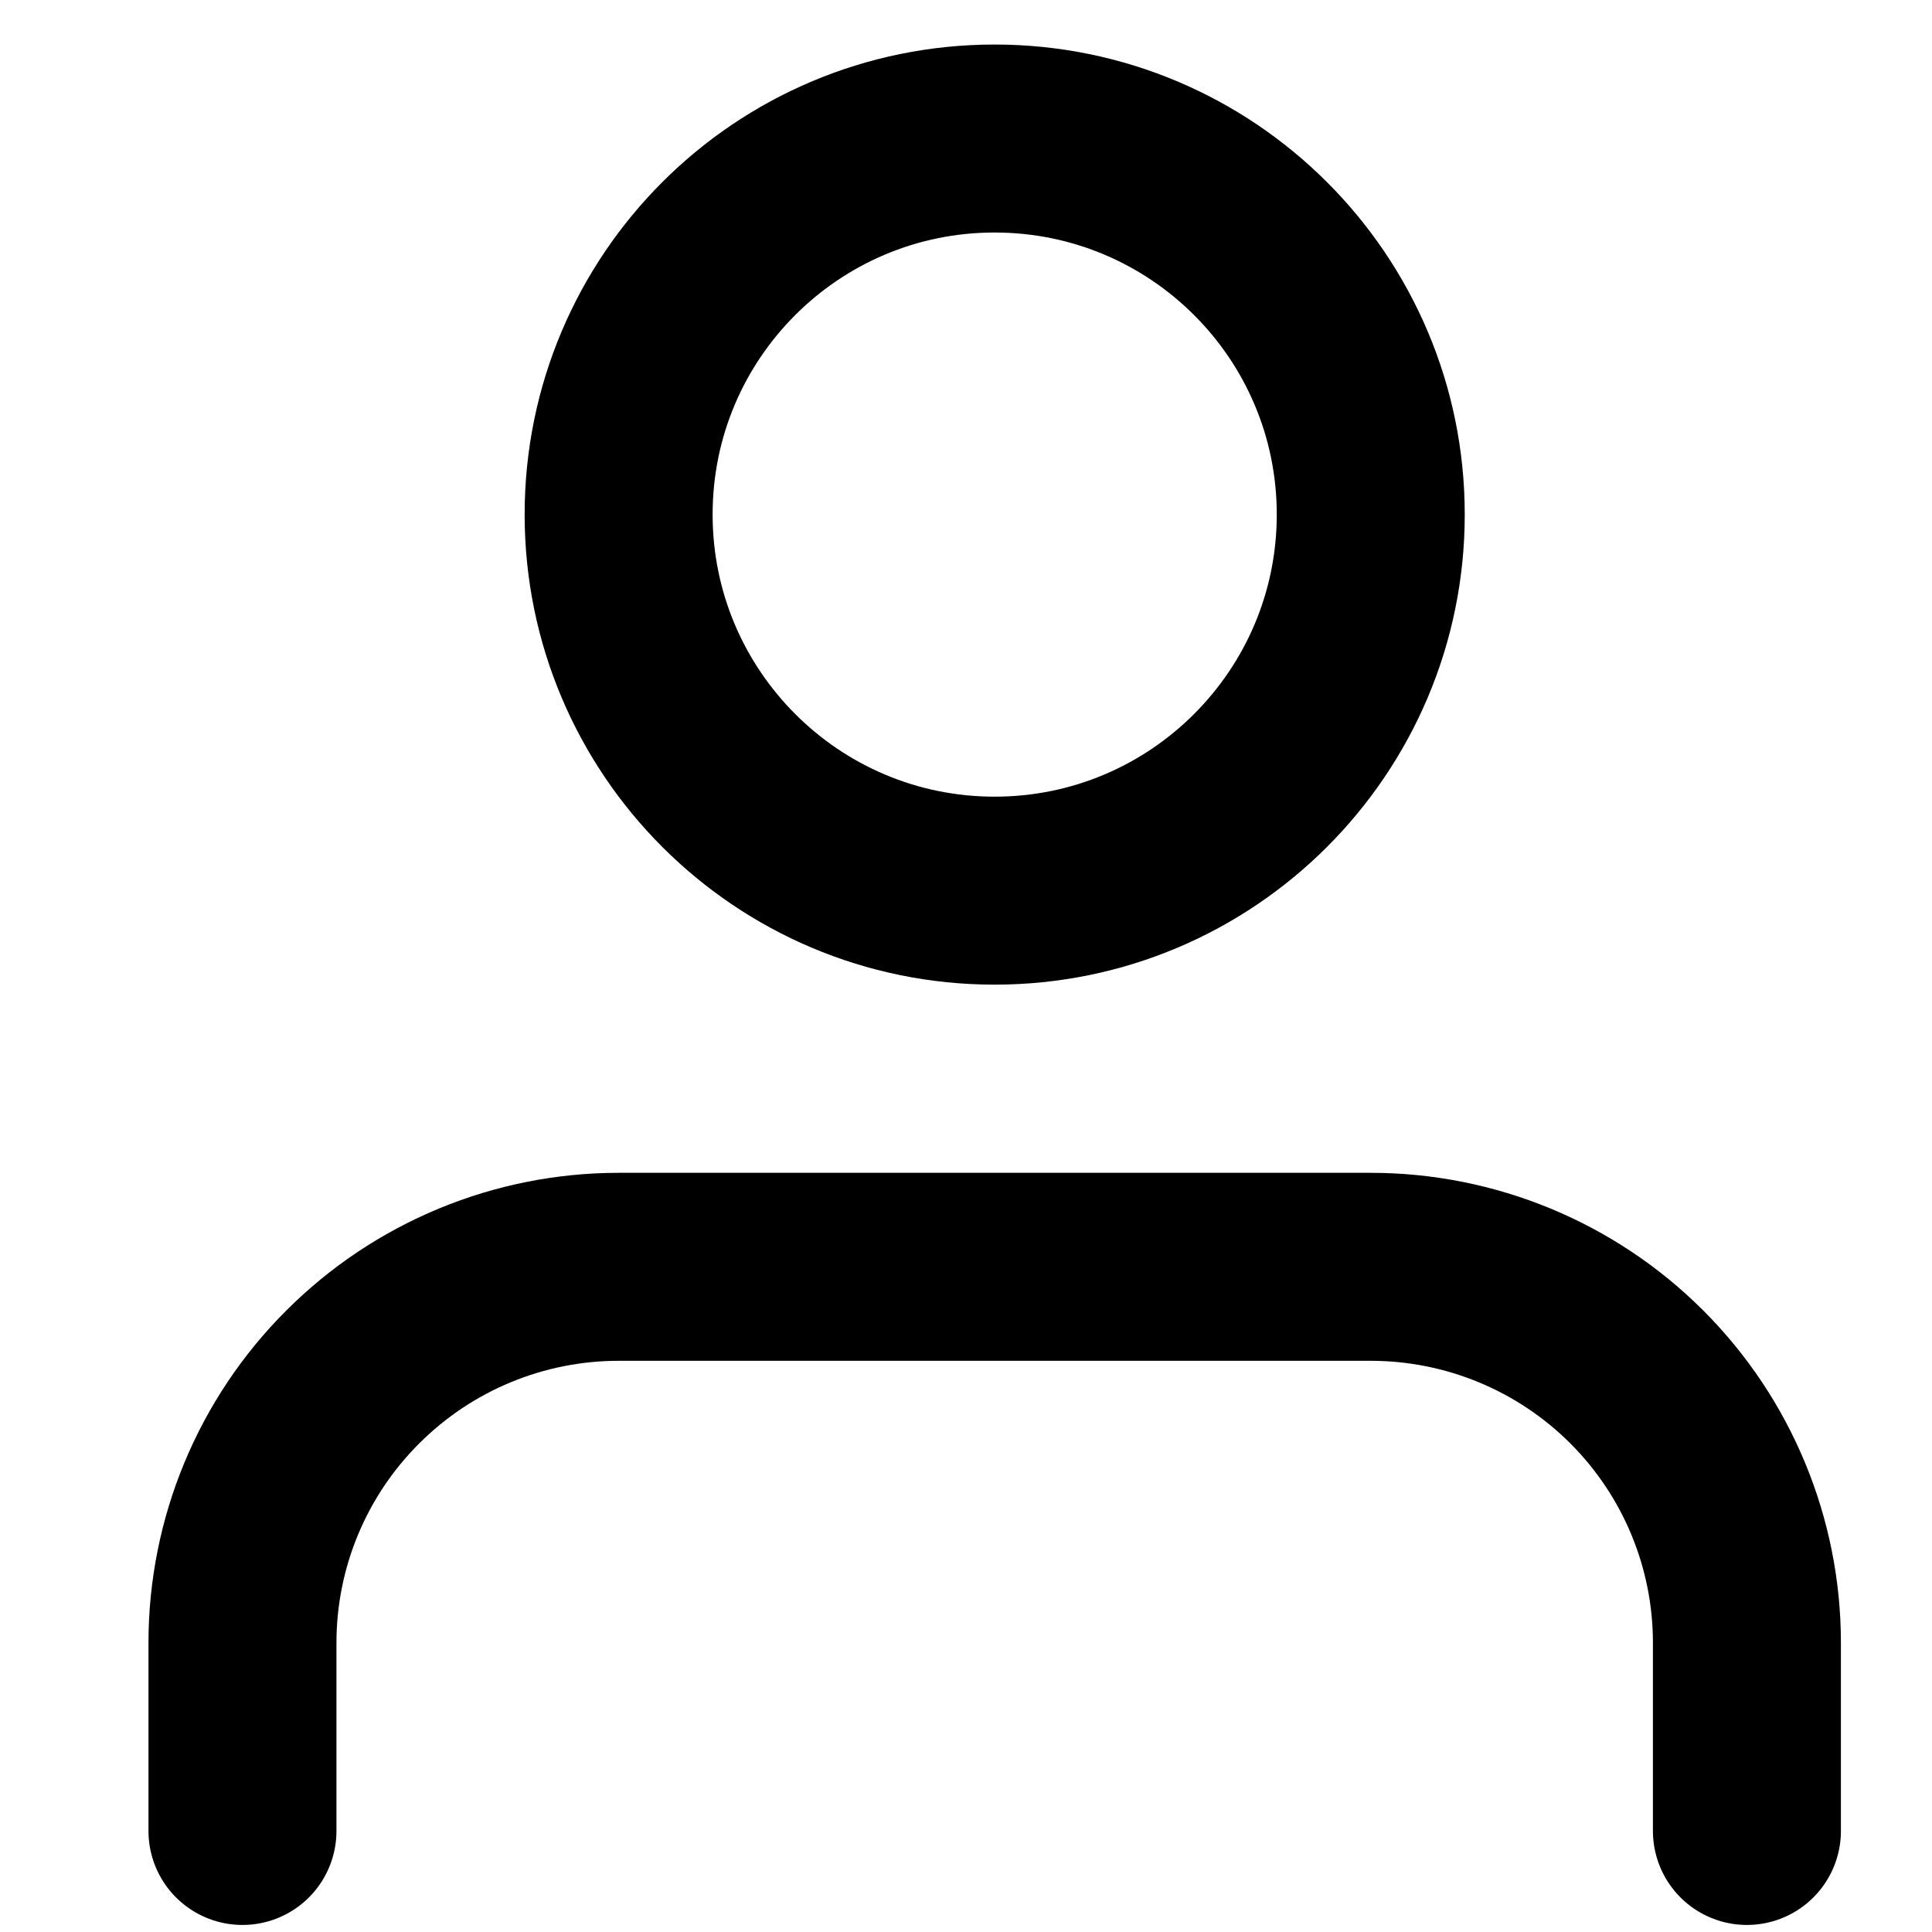 <svg width="15" height="15" viewBox="0 0 10 10" fill="none" xmlns="http://www.w3.org/2000/svg">
<path d="M9.042 9.477V8.503C9.042 7.987 8.837 7.492 8.472 7.127C8.107 6.762 7.611 6.557 7.095 6.557H3.202C2.686 6.557 2.191 6.762 1.826 7.127C1.46 7.492 1.255 7.987 1.255 8.503V9.477" stroke="black" stroke-width="0.973" stroke-linecap="round" stroke-linejoin="round"/>
<path d="M5.148 4.61C6.223 4.61 7.095 3.738 7.095 2.663C7.095 1.588 6.223 0.717 5.148 0.717C4.073 0.717 3.202 1.588 3.202 2.663C3.202 3.738 4.073 4.61 5.148 4.61Z" stroke="black" stroke-width="0.973" stroke-linecap="round" stroke-linejoin="round"/>
</svg>
